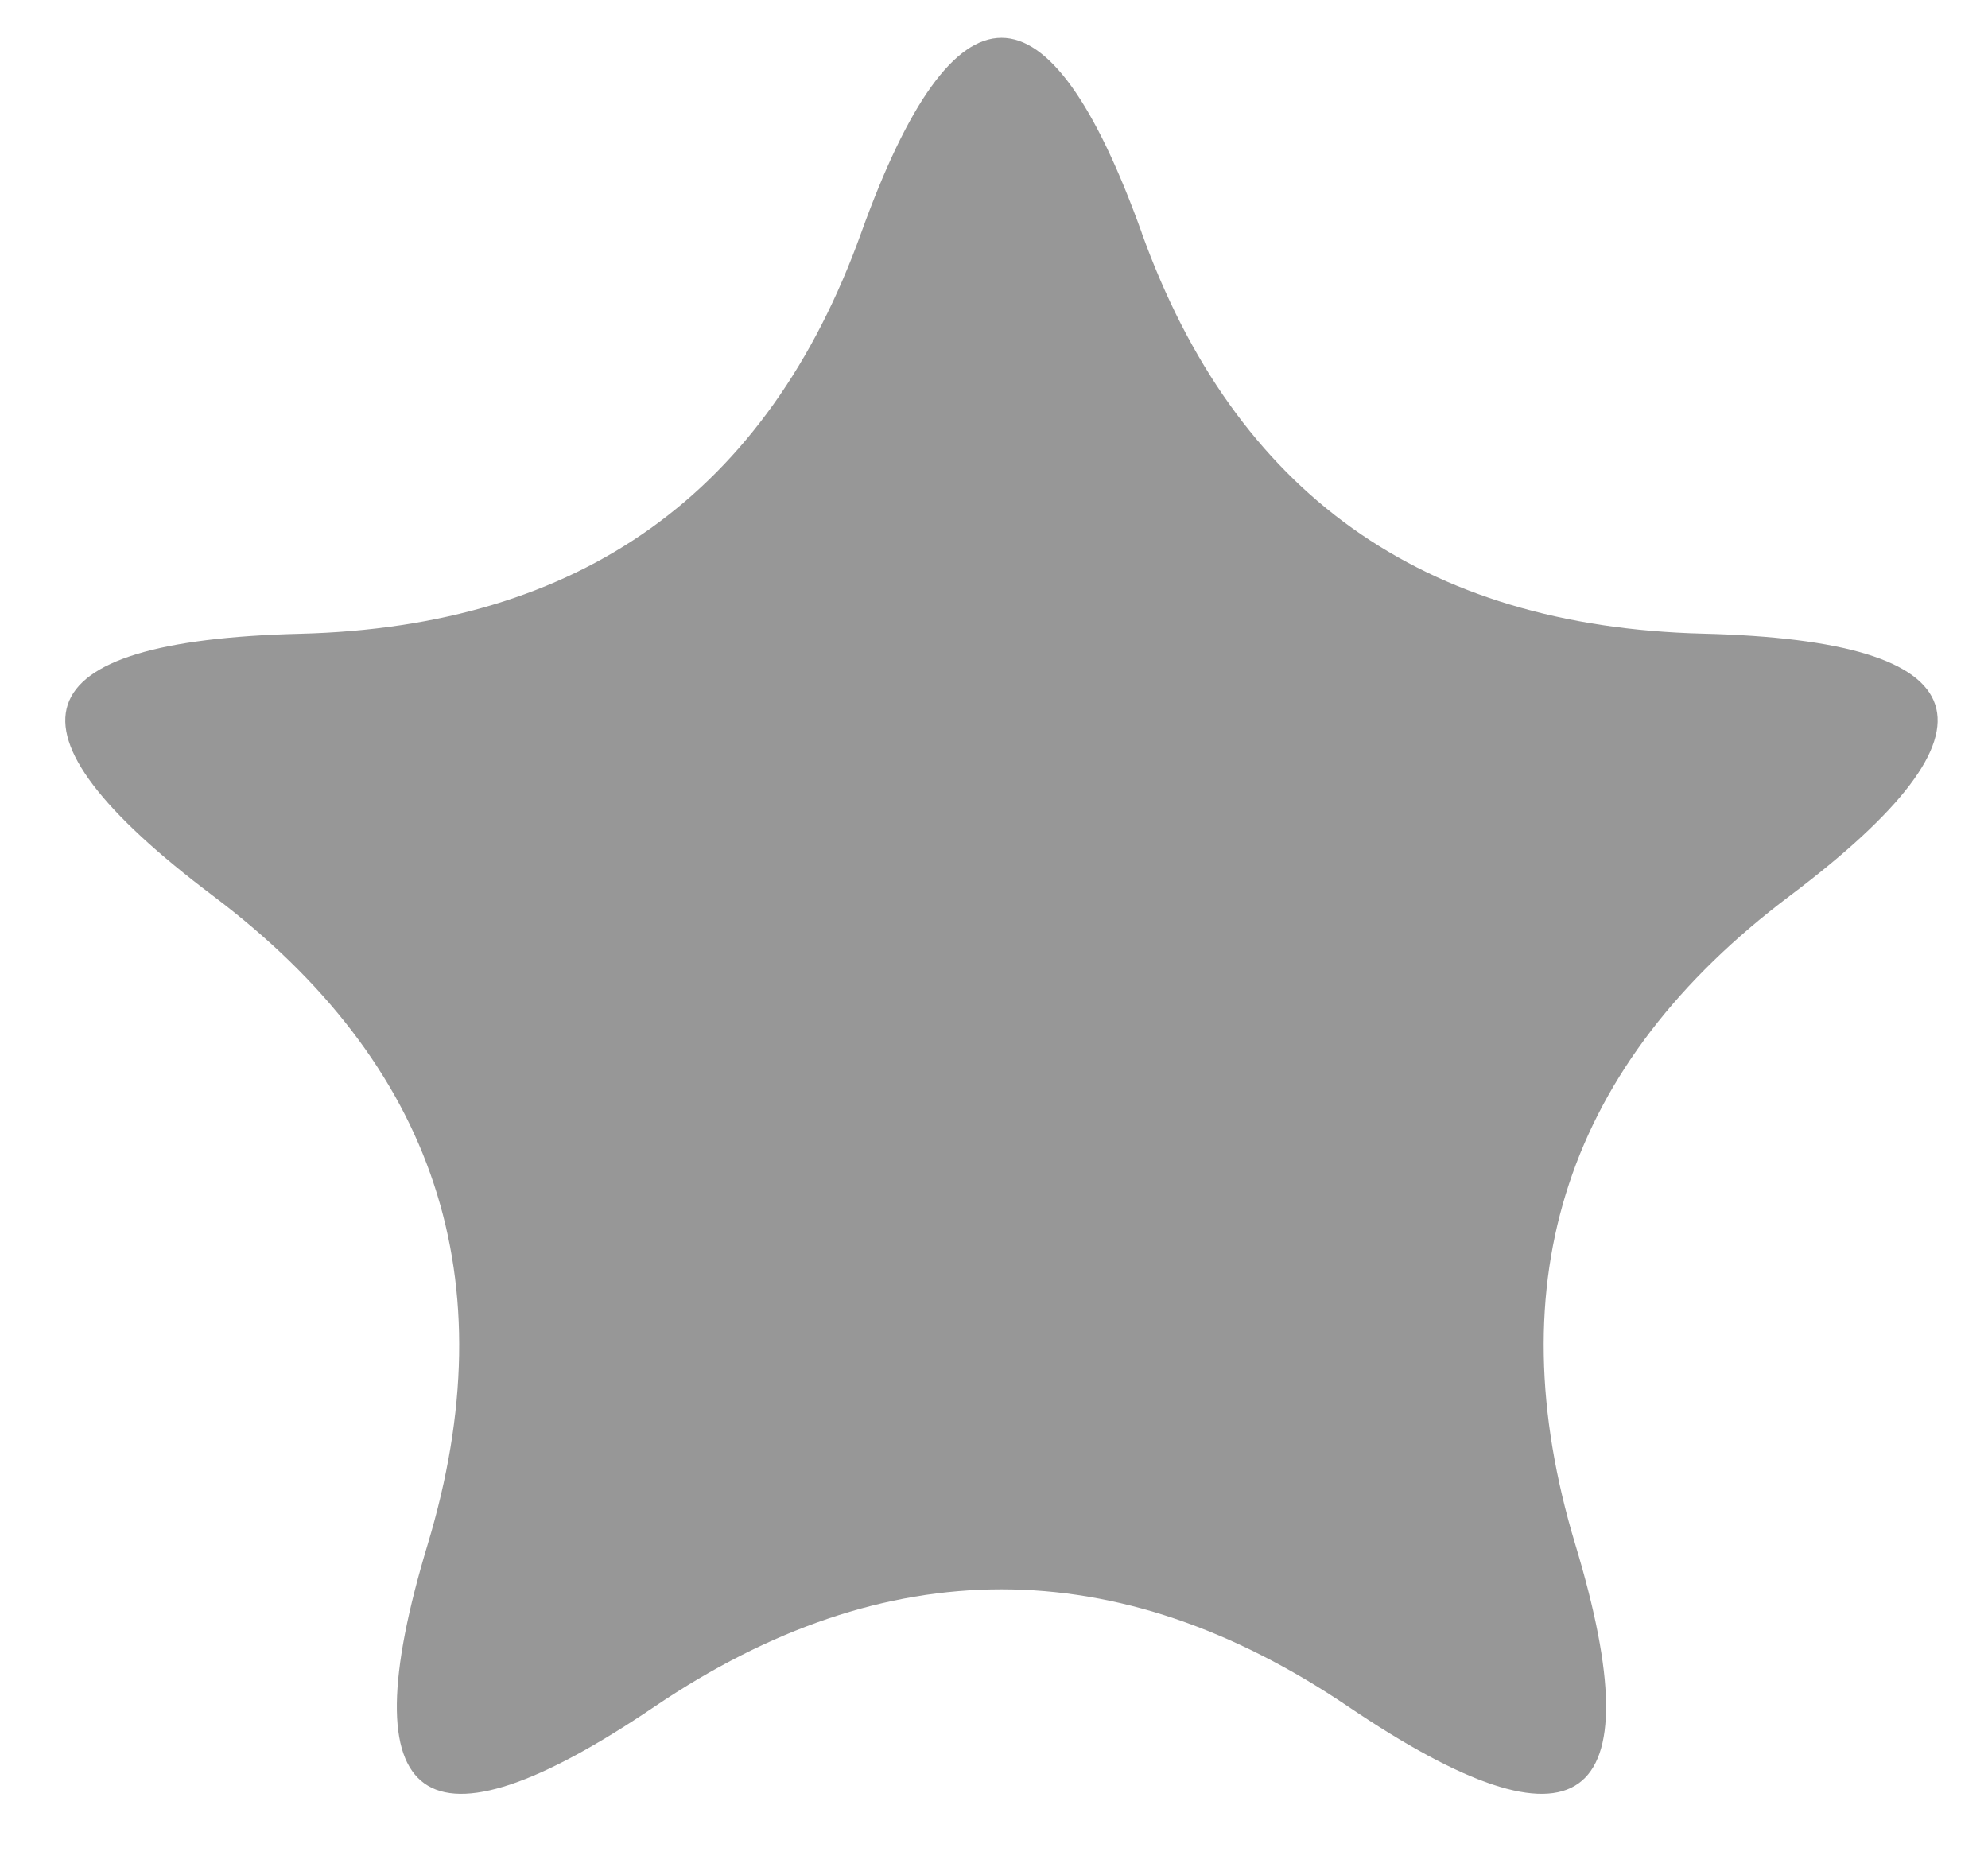 <svg xmlns="http://www.w3.org/2000/svg" width="17" height="16" viewBox="0 0 17 16"><g><g><path fill="#979797" d="M9.763 1.991c.8 2.225 2.4 3.367 4.8 3.428 2.4.06 2.647.808.741 2.243-1.905 1.435-2.516 3.284-1.833 5.546.683 2.262.036 2.725-1.941 1.387-1.978-1.338-3.955-1.338-5.933 0-1.977 1.338-2.624.875-1.94-1.387.682-2.262.071-4.11-1.834-5.546C-.082 6.227.165 5.48 2.564 5.42c2.4-.06 4-1.203 4.8-3.428.8-2.225 1.6-2.225 2.4 0z"/></g></g></svg>